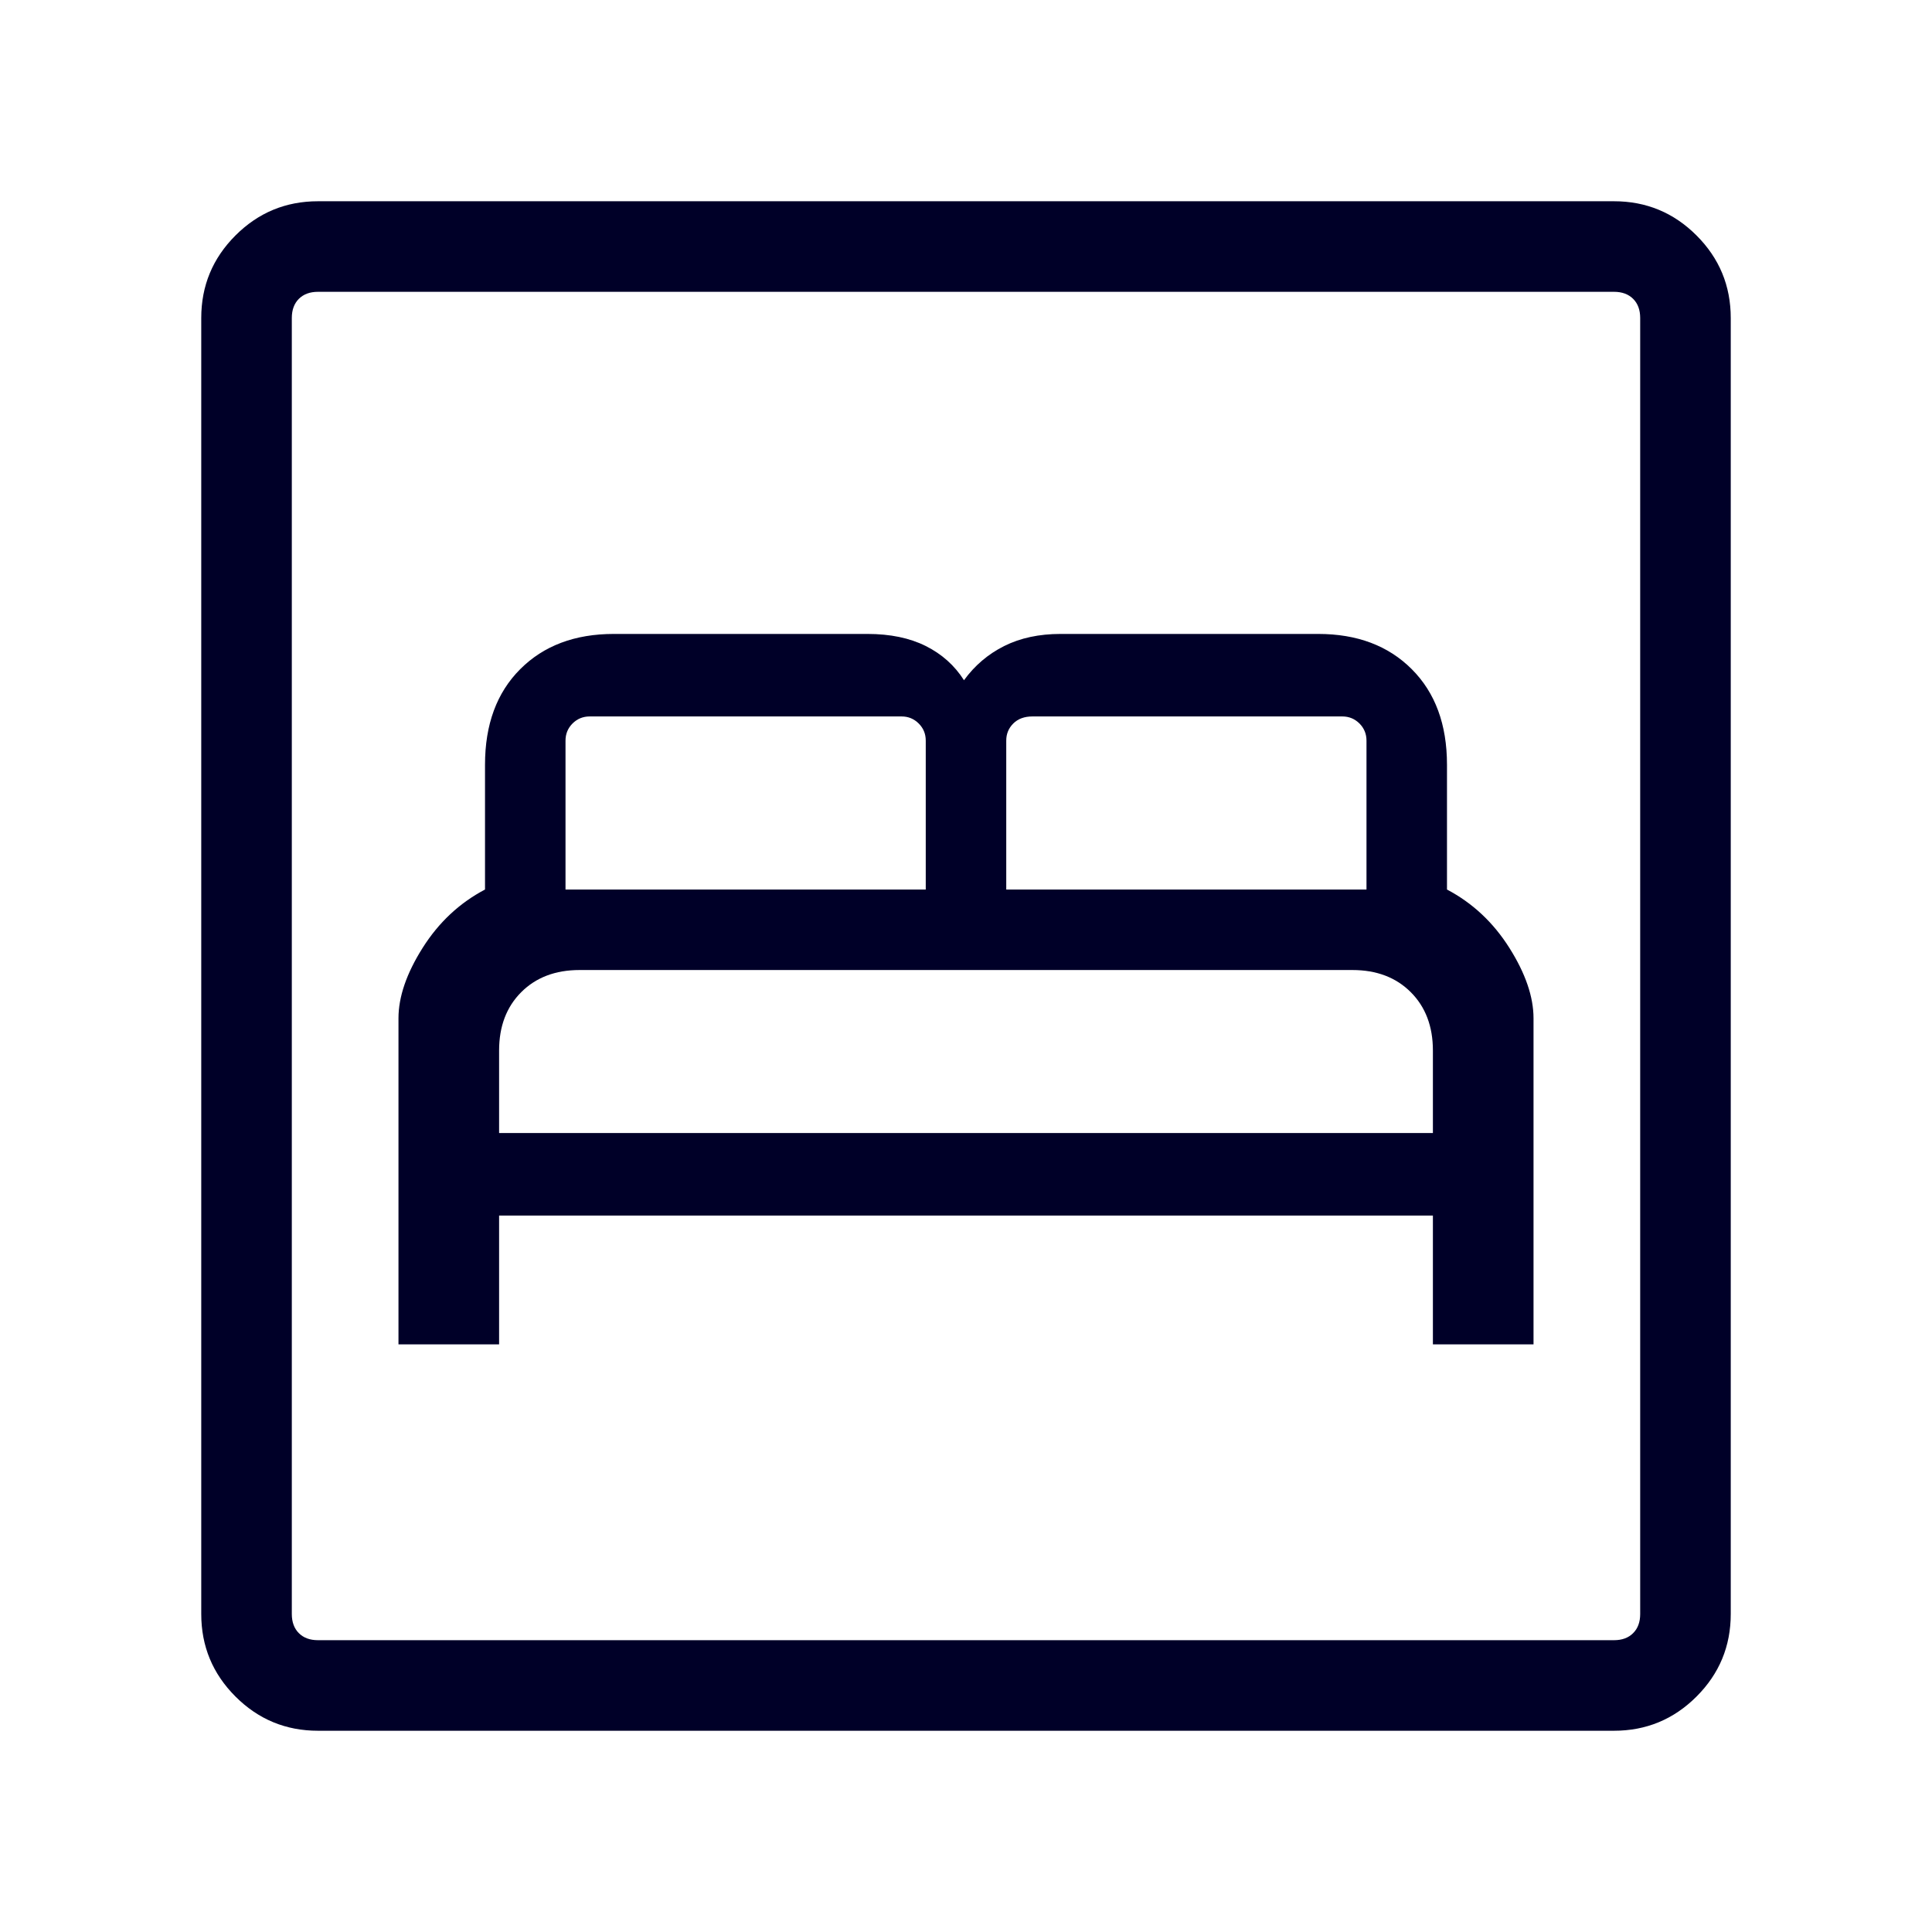<svg width="72" height="72" viewBox="0 0 72 72" fill="none" xmlns="http://www.w3.org/2000/svg">
<path d="M14.85 50.1H18.6V45.3H53.4V50.1H57.15V37.95C57.15 37.15 56.85 36.275 56.25 35.325C55.65 34.375 54.875 33.65 53.925 33.15V28.5C53.925 27 53.487 25.812 52.612 24.938C51.737 24.062 50.575 23.625 49.125 23.625H39.525C38.725 23.625 38.025 23.775 37.425 24.075C36.825 24.375 36.325 24.8 35.925 25.35C35.575 24.8 35.1 24.375 34.5 24.075C33.9 23.775 33.175 23.625 32.325 23.625H22.875C21.425 23.625 20.262 24.062 19.387 24.938C18.512 25.812 18.075 27 18.075 28.5V33.15C17.125 33.65 16.35 34.375 15.75 35.325C15.15 36.275 14.85 37.15 14.85 37.95V50.1ZM37.5 33.15V27.6C37.5 27.35 37.587 27.137 37.763 26.962C37.938 26.788 38.175 26.7 38.475 26.7H50.025C50.275 26.7 50.487 26.788 50.663 26.962C50.837 27.137 50.925 27.35 50.925 27.6V33.15H37.5ZM21.075 33.15V27.6C21.075 27.35 21.163 27.137 21.337 26.962C21.512 26.788 21.725 26.7 21.975 26.7H33.6C33.85 26.7 34.062 26.788 34.237 26.962C34.413 27.137 34.5 27.35 34.5 27.6V33.15H21.075ZM18.6 42.225V39.15C18.6 38.25 18.875 37.525 19.425 36.975C19.975 36.425 20.7 36.15 21.6 36.15H50.4C51.3 36.15 52.025 36.425 52.575 36.975C53.125 37.525 53.4 38.25 53.4 39.15V42.225H18.6ZM11.85 64.5C10.65 64.5 9.625 64.075 8.775 63.225C7.925 62.375 7.5 61.35 7.5 60.15V11.85C7.5 10.65 7.925 9.625 8.775 8.775C9.625 7.925 10.65 7.5 11.85 7.5H60.15C61.35 7.5 62.375 7.925 63.225 8.775C64.075 9.625 64.5 10.65 64.5 11.85V60.15C64.5 61.35 64.075 62.375 63.225 63.225C62.375 64.075 61.35 64.5 60.15 64.5H11.85ZM11.85 61.125H60.15C60.45 61.125 60.688 61.038 60.862 60.862C61.038 60.688 61.125 60.45 61.125 60.15V11.85C61.125 11.55 61.038 11.312 60.862 11.137C60.688 10.963 60.45 10.875 60.15 10.875H11.85C11.55 10.875 11.312 10.963 11.137 11.137C10.963 11.312 10.875 11.55 10.875 11.85V60.15C10.875 60.45 10.963 60.688 11.137 60.862C11.312 61.038 11.55 61.125 11.85 61.125ZM10.875 61.125C10.875 61.125 10.875 61.038 10.875 60.862C10.875 60.688 10.875 60.45 10.875 60.15V11.85C10.875 11.55 10.875 11.312 10.875 11.137C10.875 10.963 10.875 10.875 10.875 10.875C10.875 10.875 10.875 10.963 10.875 11.137C10.875 11.312 10.875 11.55 10.875 11.85V60.15C10.875 60.45 10.875 60.688 10.875 60.862C10.875 61.038 10.875 61.125 10.875 61.125Z" fill="#000028"/>
</svg>
